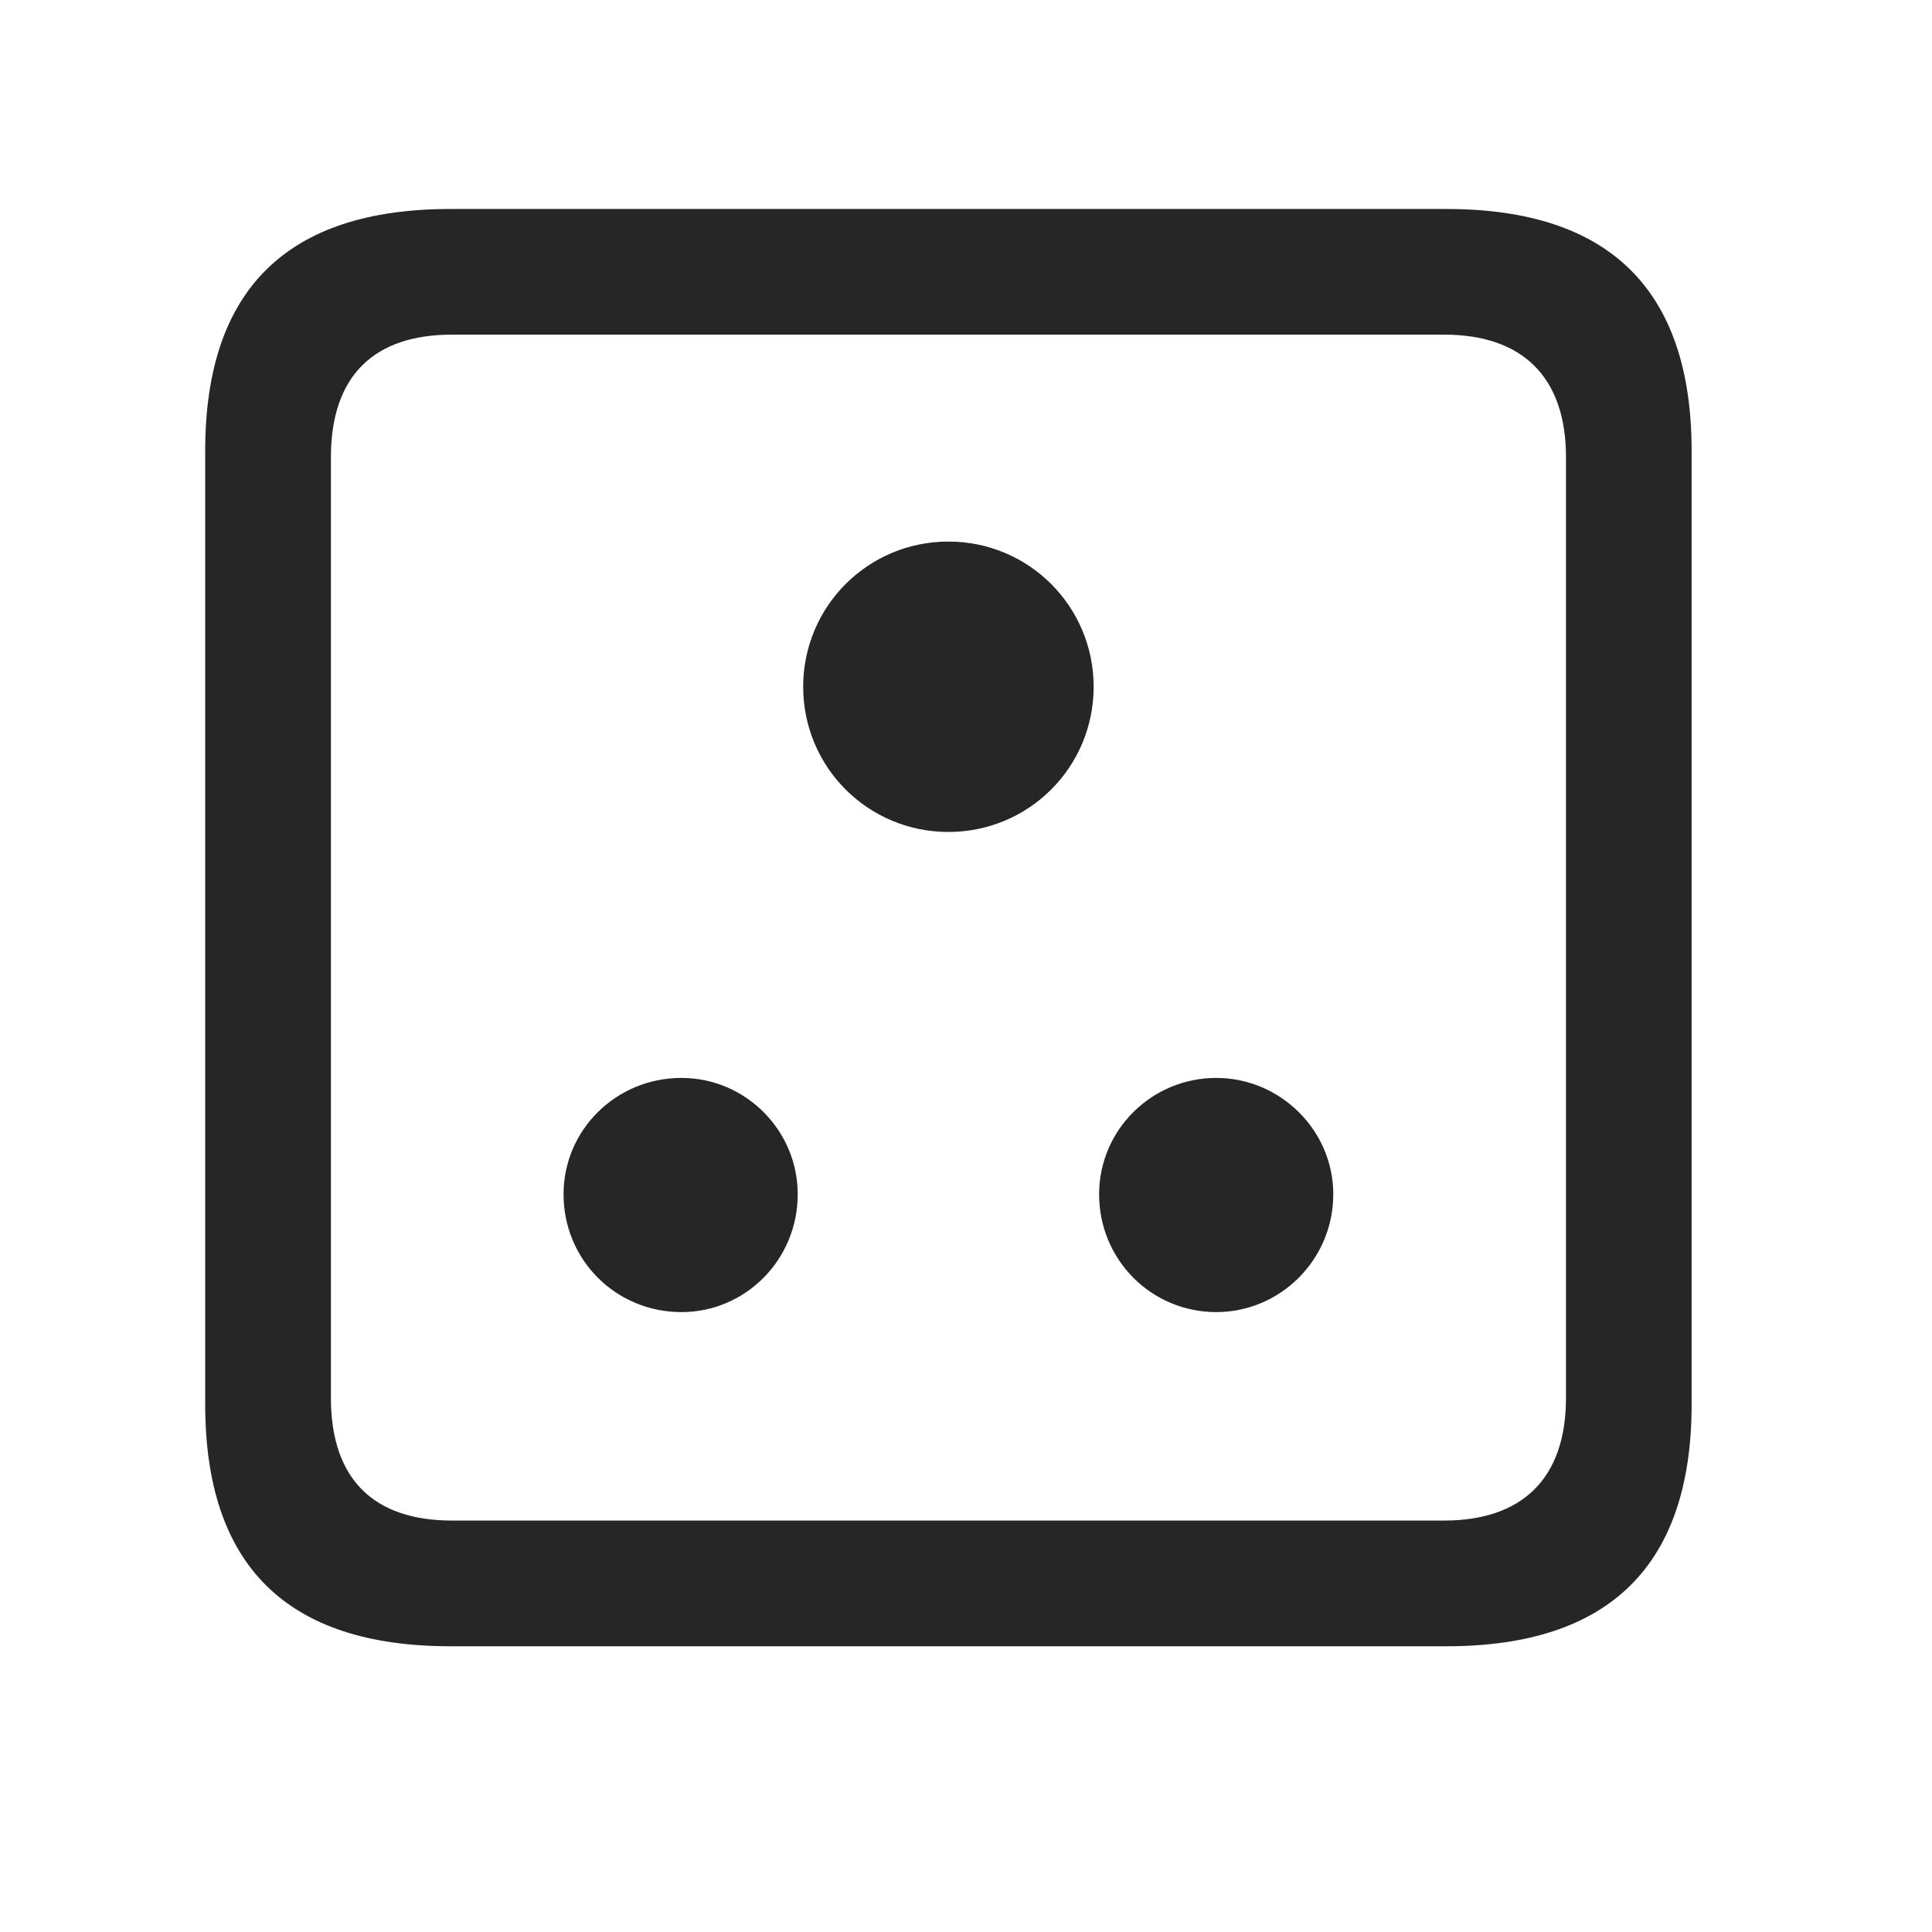 <svg width="29" height="29" viewBox="0 0 29 29" fill="currentColor" xmlns="http://www.w3.org/2000/svg">
<g clip-path="url(#clip0_2207_35020)">
<path d="M6.76 24.711H21.713C24.162 24.711 25.392 23.492 25.392 21.078V6.77C25.392 4.355 24.162 3.137 21.713 3.137H6.76C4.31 3.137 3.08 4.344 3.08 6.77V21.078C3.08 23.504 4.31 24.711 6.76 24.711ZM6.783 22.824C5.611 22.824 4.967 22.203 4.967 20.984V6.863C4.967 5.645 5.611 5.023 6.783 5.023H21.677C22.838 5.023 23.506 5.645 23.506 6.863V20.984C23.506 22.203 22.838 22.824 21.677 22.824H6.783Z" fill="currentColor" fill-opacity="0.85"/>
<path d="M14.236 12.488C15.443 12.488 16.416 11.516 16.416 10.309C16.416 9.102 15.443 8.129 14.236 8.129C13.029 8.129 12.056 9.102 12.056 10.309C12.056 11.516 13.029 12.488 14.236 12.488ZM10.228 19.695C11.189 19.695 11.974 18.91 11.974 17.926C11.974 16.965 11.189 16.18 10.228 16.18C9.244 16.18 8.459 16.965 8.459 17.926C8.459 18.91 9.244 19.695 10.228 19.695ZM18.256 19.695C19.216 19.695 20.013 18.91 20.013 17.926C20.013 16.965 19.216 16.18 18.256 16.18C17.283 16.18 16.498 16.965 16.498 17.926C16.498 18.91 17.283 19.695 18.256 19.695Z" fill="currentColor" fill-opacity="0.85"/>
</g>
<defs>
<clipPath id="clip0_2207_35020">
<rect width="22.312" height="21.598" fill="currentColor" transform="translate(3.08 3.113)"/>
</clipPath>
</defs>
</svg>
